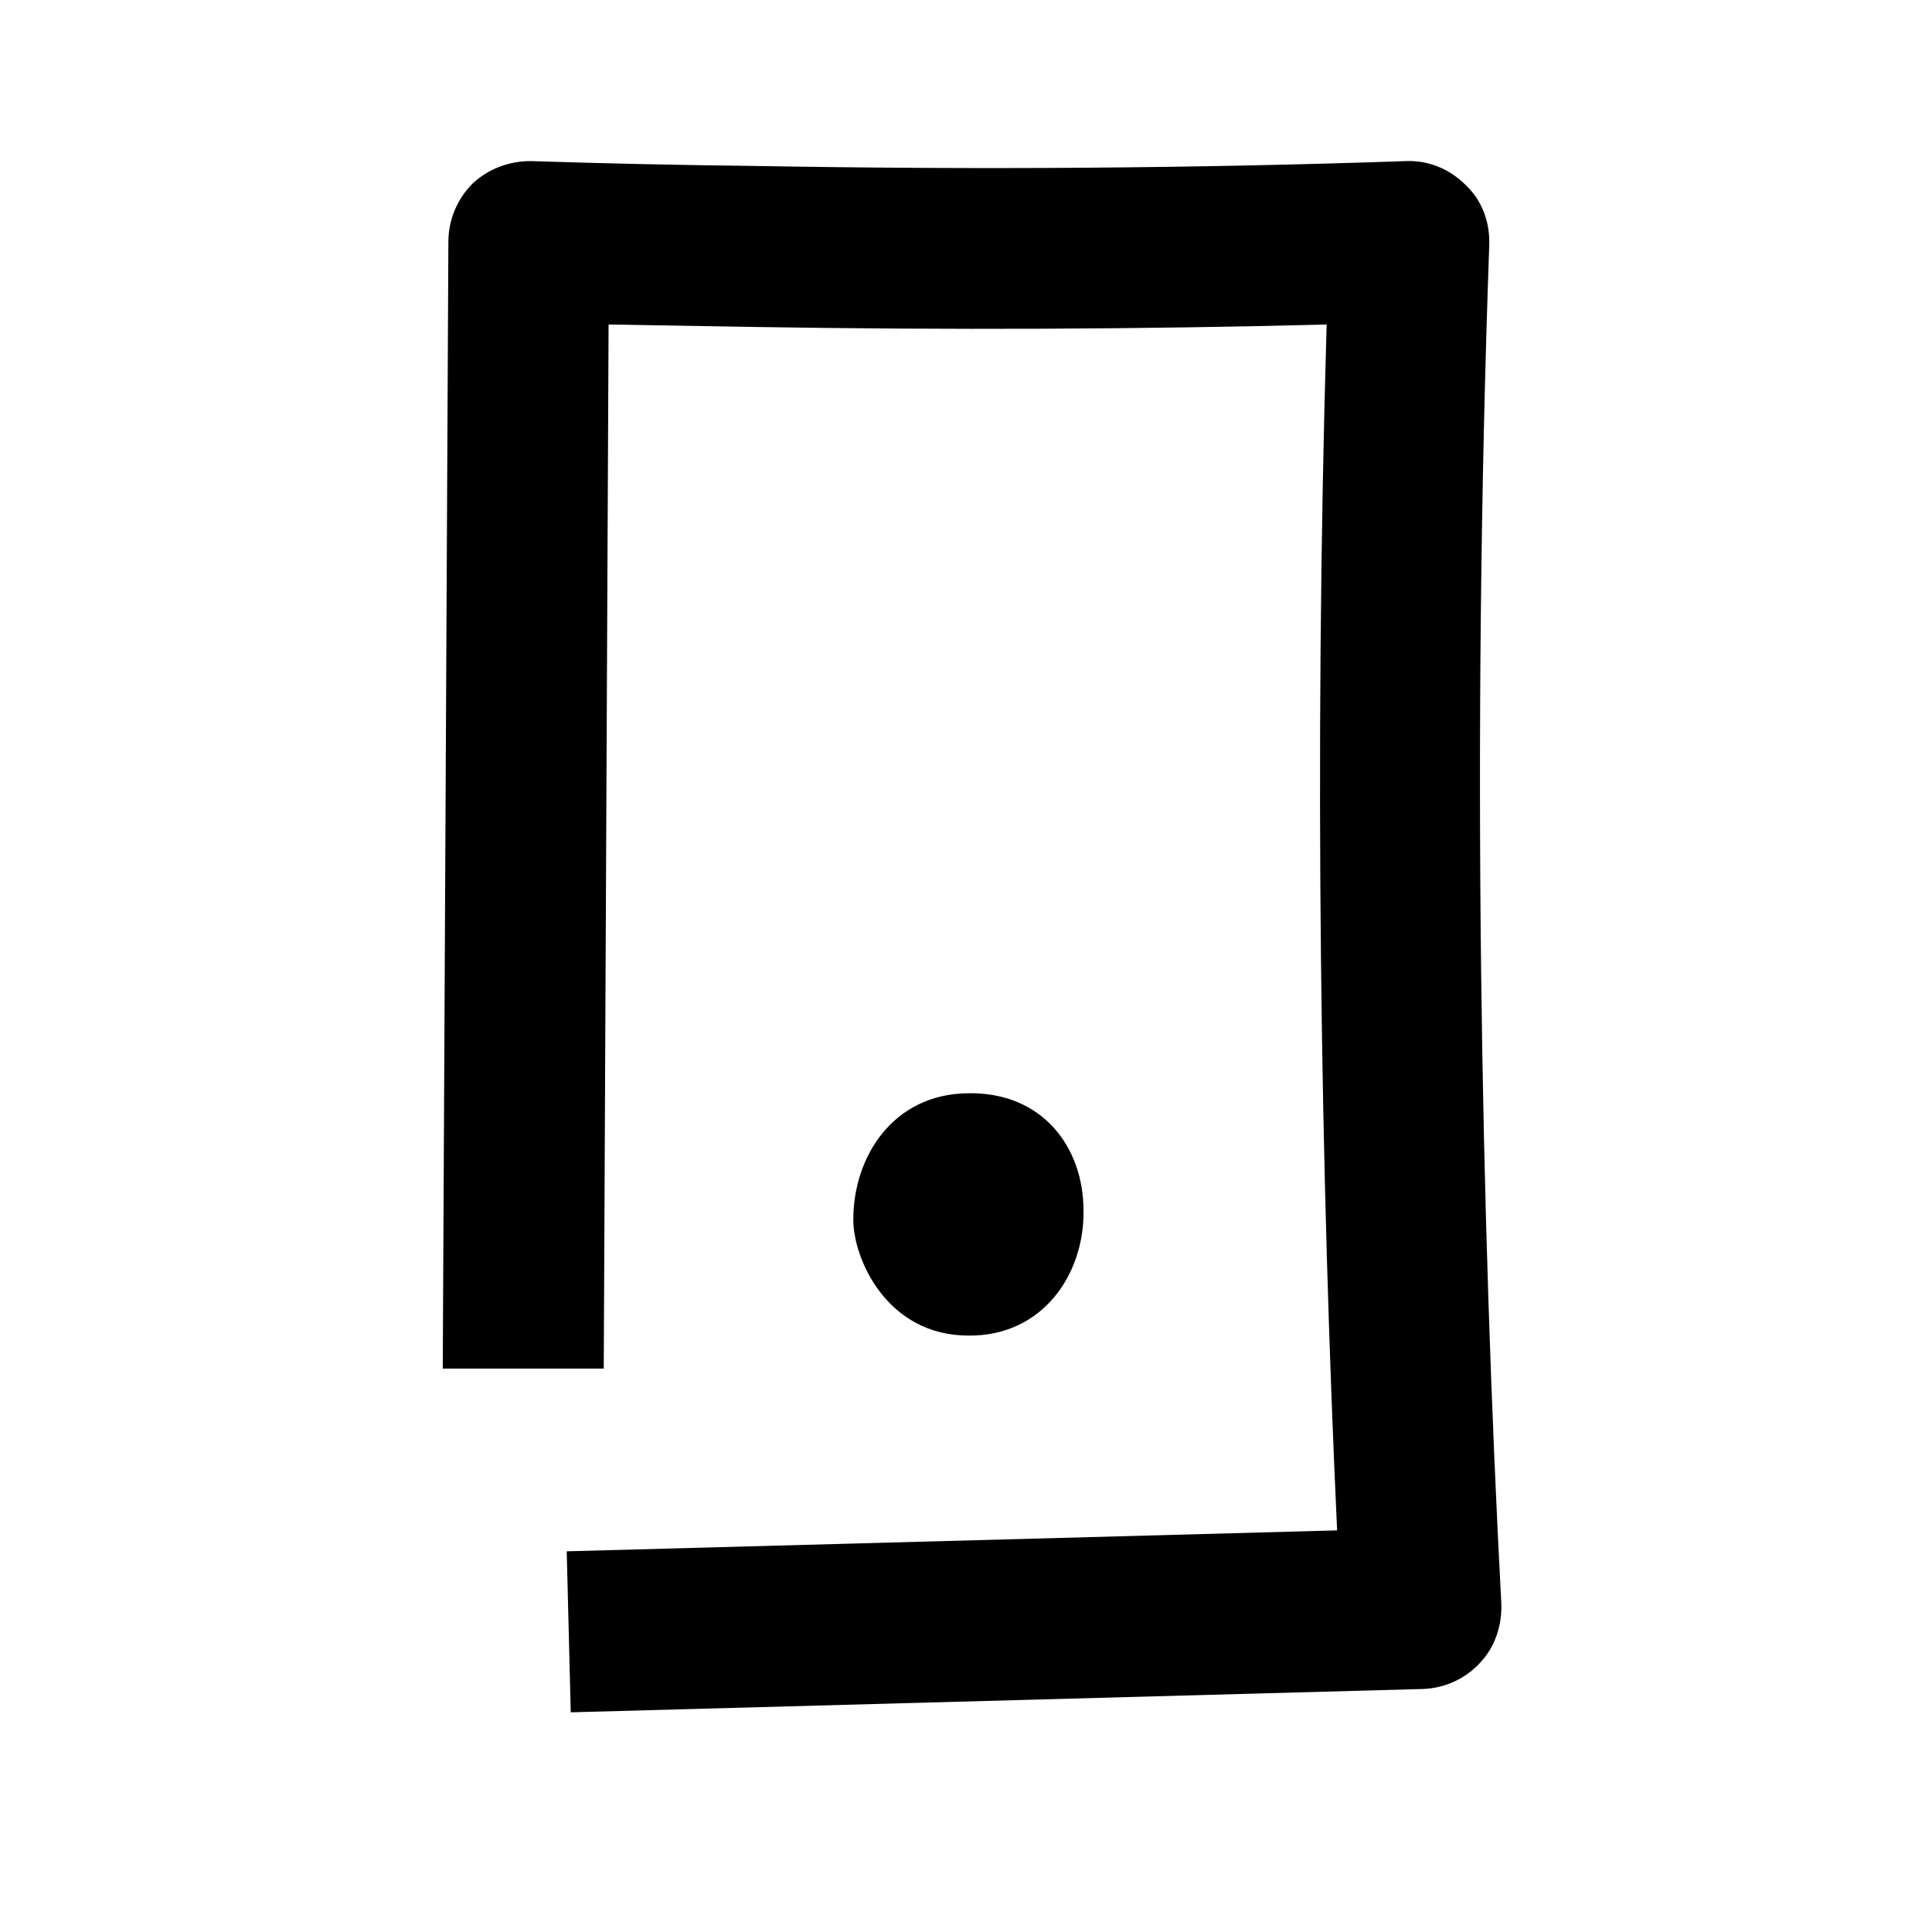 <svg width="24" height="24" viewBox="0 0 24 24" xmlns="http://www.w3.org/2000/svg">
<path d="M7.04 19.271L7.09 21.271L17.68 20.981C17.95 20.971 18.21 20.851 18.39 20.651C18.57 20.461 18.66 20.191 18.65 19.921C18.4 15.211 18.28 9.241 18.5 3.041C18.51 2.761 18.41 2.491 18.21 2.301C18.01 2.101 17.75 1.991 17.47 2.001C14.87 2.091 12.15 2.111 9.34 2.061C8.44 2.051 7.52 2.031 6.59 2.001C6.32 2.001 6.06 2.101 5.87 2.281C5.68 2.471 5.57 2.731 5.57 3.001L5.5 17.001H7.5L7.56 4.031L9.32 4.061C11.78 4.101 14.17 4.091 16.48 4.031C16.32 9.481 16.41 14.701 16.61 19.011L7.04 19.271ZM12.03 16.591C11.02 16.591 10.6 15.641 10.6 15.151C10.6 14.361 11.1 13.591 12.02 13.581C12.94 13.561 13.46 14.241 13.46 15.041C13.47 15.831 12.95 16.601 12.03 16.591Z" />
</svg>

